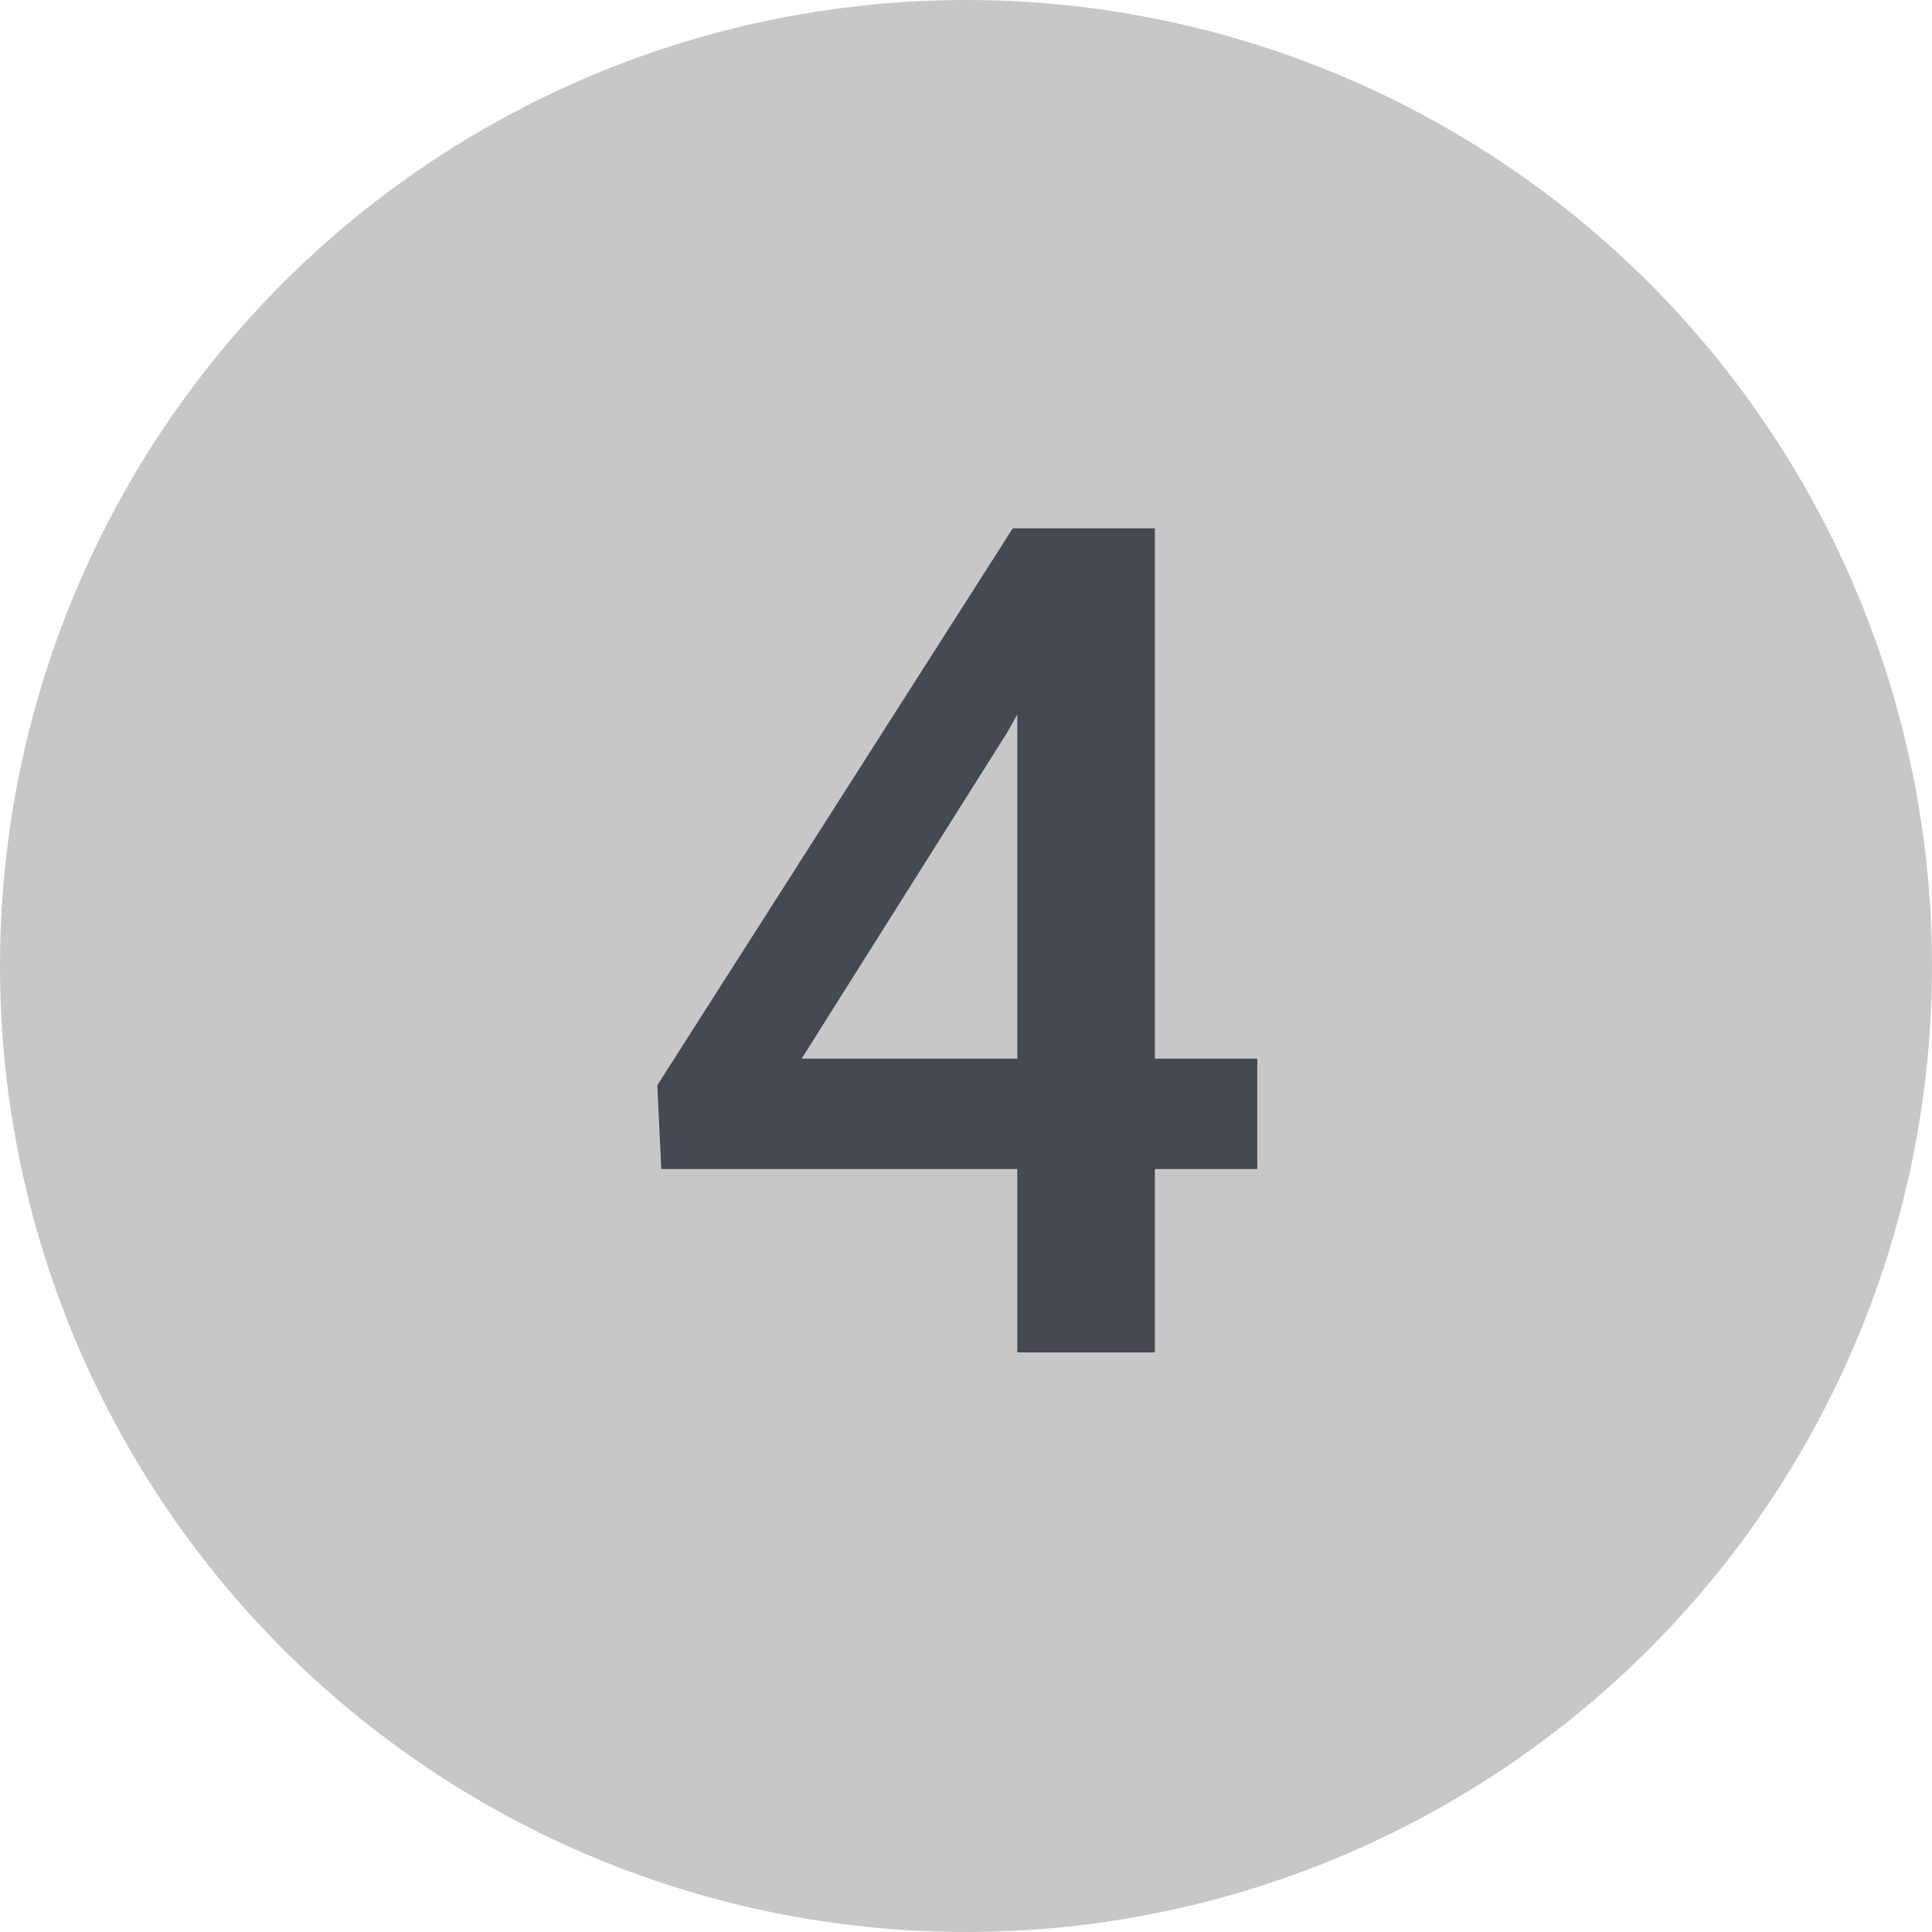 <?xml version="1.0" encoding="UTF-8"?>
<svg width="40px" height="40px" viewBox="0 0 40 40" version="1.1" xmlns="http://www.w3.org/2000/svg" xmlns:xlink="http://www.w3.org/1999/xlink">
    <title>State-4_disabled</title>
    <g id="Start-here" stroke="none" stroke-width="1" fill="none" fill-rule="evenodd">
        <g id="1.5-Create-Workflow" transform="translate(-973, -514)">
            <g id="State-4_disabled" transform="translate(973, 514)">
                <circle id="Oval" fill="#C7C7C9" cx="20" cy="20" r="20"></circle>
                <g id="Number" transform="translate(13.609, 10.938)" fill="#454951" fill-rule="nonzero">
                    <path d="M10.301,10.98 L12.422,10.98 L12.422,13.266 L10.301,13.266 L10.301,17.062 L7.453,17.062 L7.453,13.266 L0.082,13.266 L0,11.531 L7.359,0 L10.301,0 L10.301,10.98 Z M2.988,10.98 L7.453,10.98 L7.453,3.855 L7.242,4.23 L2.988,10.98 Z" id="Shape"></path>
                </g>
            </g>
        </g>
    </g>
</svg>